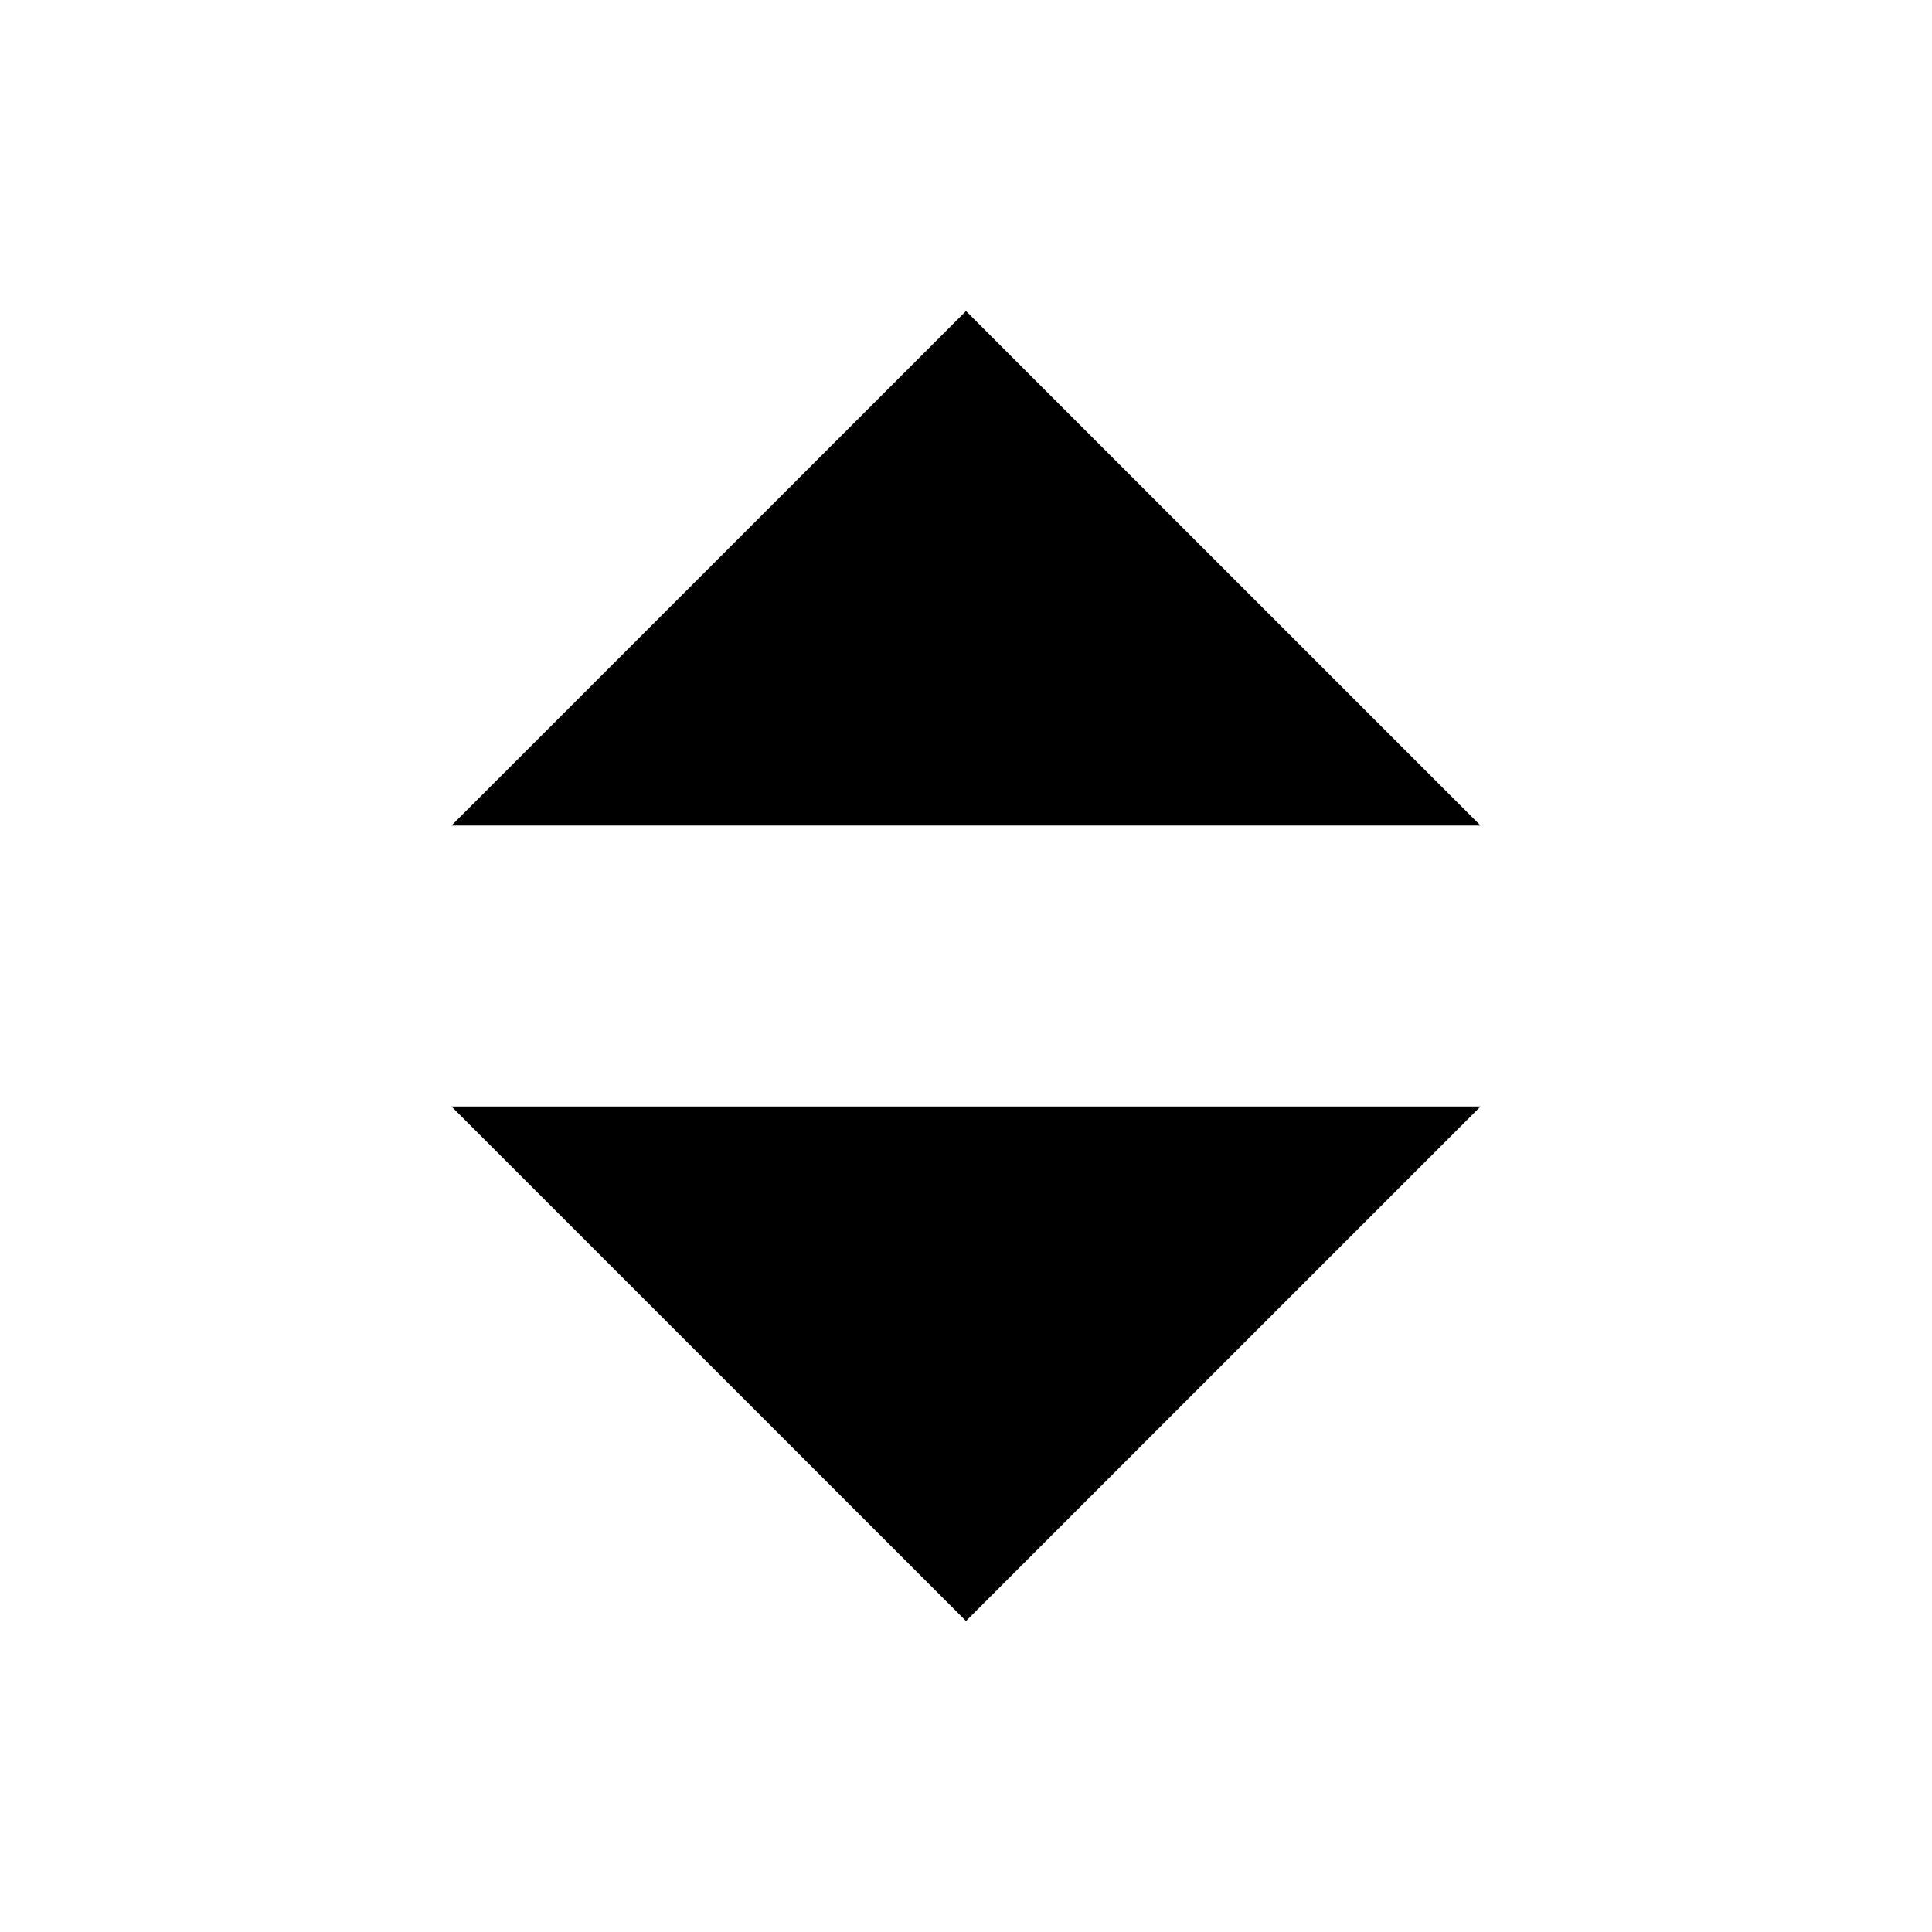 <?xml version="1.0" encoding="UTF-8" standalone="no"?>
<!-- Created with Inkscape (http://www.inkscape.org/) -->

<svg
   xmlns:dc="http://purl.org/dc/elements/1.1/"
   xmlns:cc="http://creativecommons.org/ns#"
   xmlns:rdf="http://www.w3.org/1999/02/22-rdf-syntax-ns#"
   xmlns:svg="http://www.w3.org/2000/svg"
   xmlns="http://www.w3.org/2000/svg"
   xmlns:sodipodi="http://sodipodi.sourceforge.net/DTD/sodipodi-0.dtd"
   xmlns:inkscape="http://www.inkscape.org/namespaces/inkscape"
   version="1.1"
   width="48"
   height="48"
   viewBox="0 0 38.4 38.4"
   id="svg3013"
   style="fill-rule:evenodd"
   inkscape:version="0.48.5 r10040"
   sodipodi:docname="foldable.svg">
  <sodipodi:namedview
     pagecolor="#ffffff"
     bordercolor="#666666"
     borderopacity="1"
     objecttolerance="10"
     gridtolerance="10"
     guidetolerance="10"
     inkscape:pageopacity="0"
     inkscape:pageshadow="2"
     inkscape:window-width="1600"
     inkscape:window-height="848"
     id="namedview6"
     showgrid="false"
     inkscape:zoom="13.079217"
     inkscape:cx="24"
     inkscape:cy="23.999788"
     inkscape:window-x="-8"
     inkscape:window-y="588"
     inkscape:window-maximized="1"
     inkscape:current-layer="svg3013" />
  <defs
     id="defs3027" />
  <path
     d="m 29.427,21.991 -0.016,0.017 -10.211,10.211 -10.169,-10.169 -0.058,-0.058 20.454,0 z M 19.2,6.182 l 10.227,10.227 0,0 -20.454,0 0,0 10.227,-10.227 z"
     id="path3023"
     style="fill:#000000;stroke:none" />
</svg>
